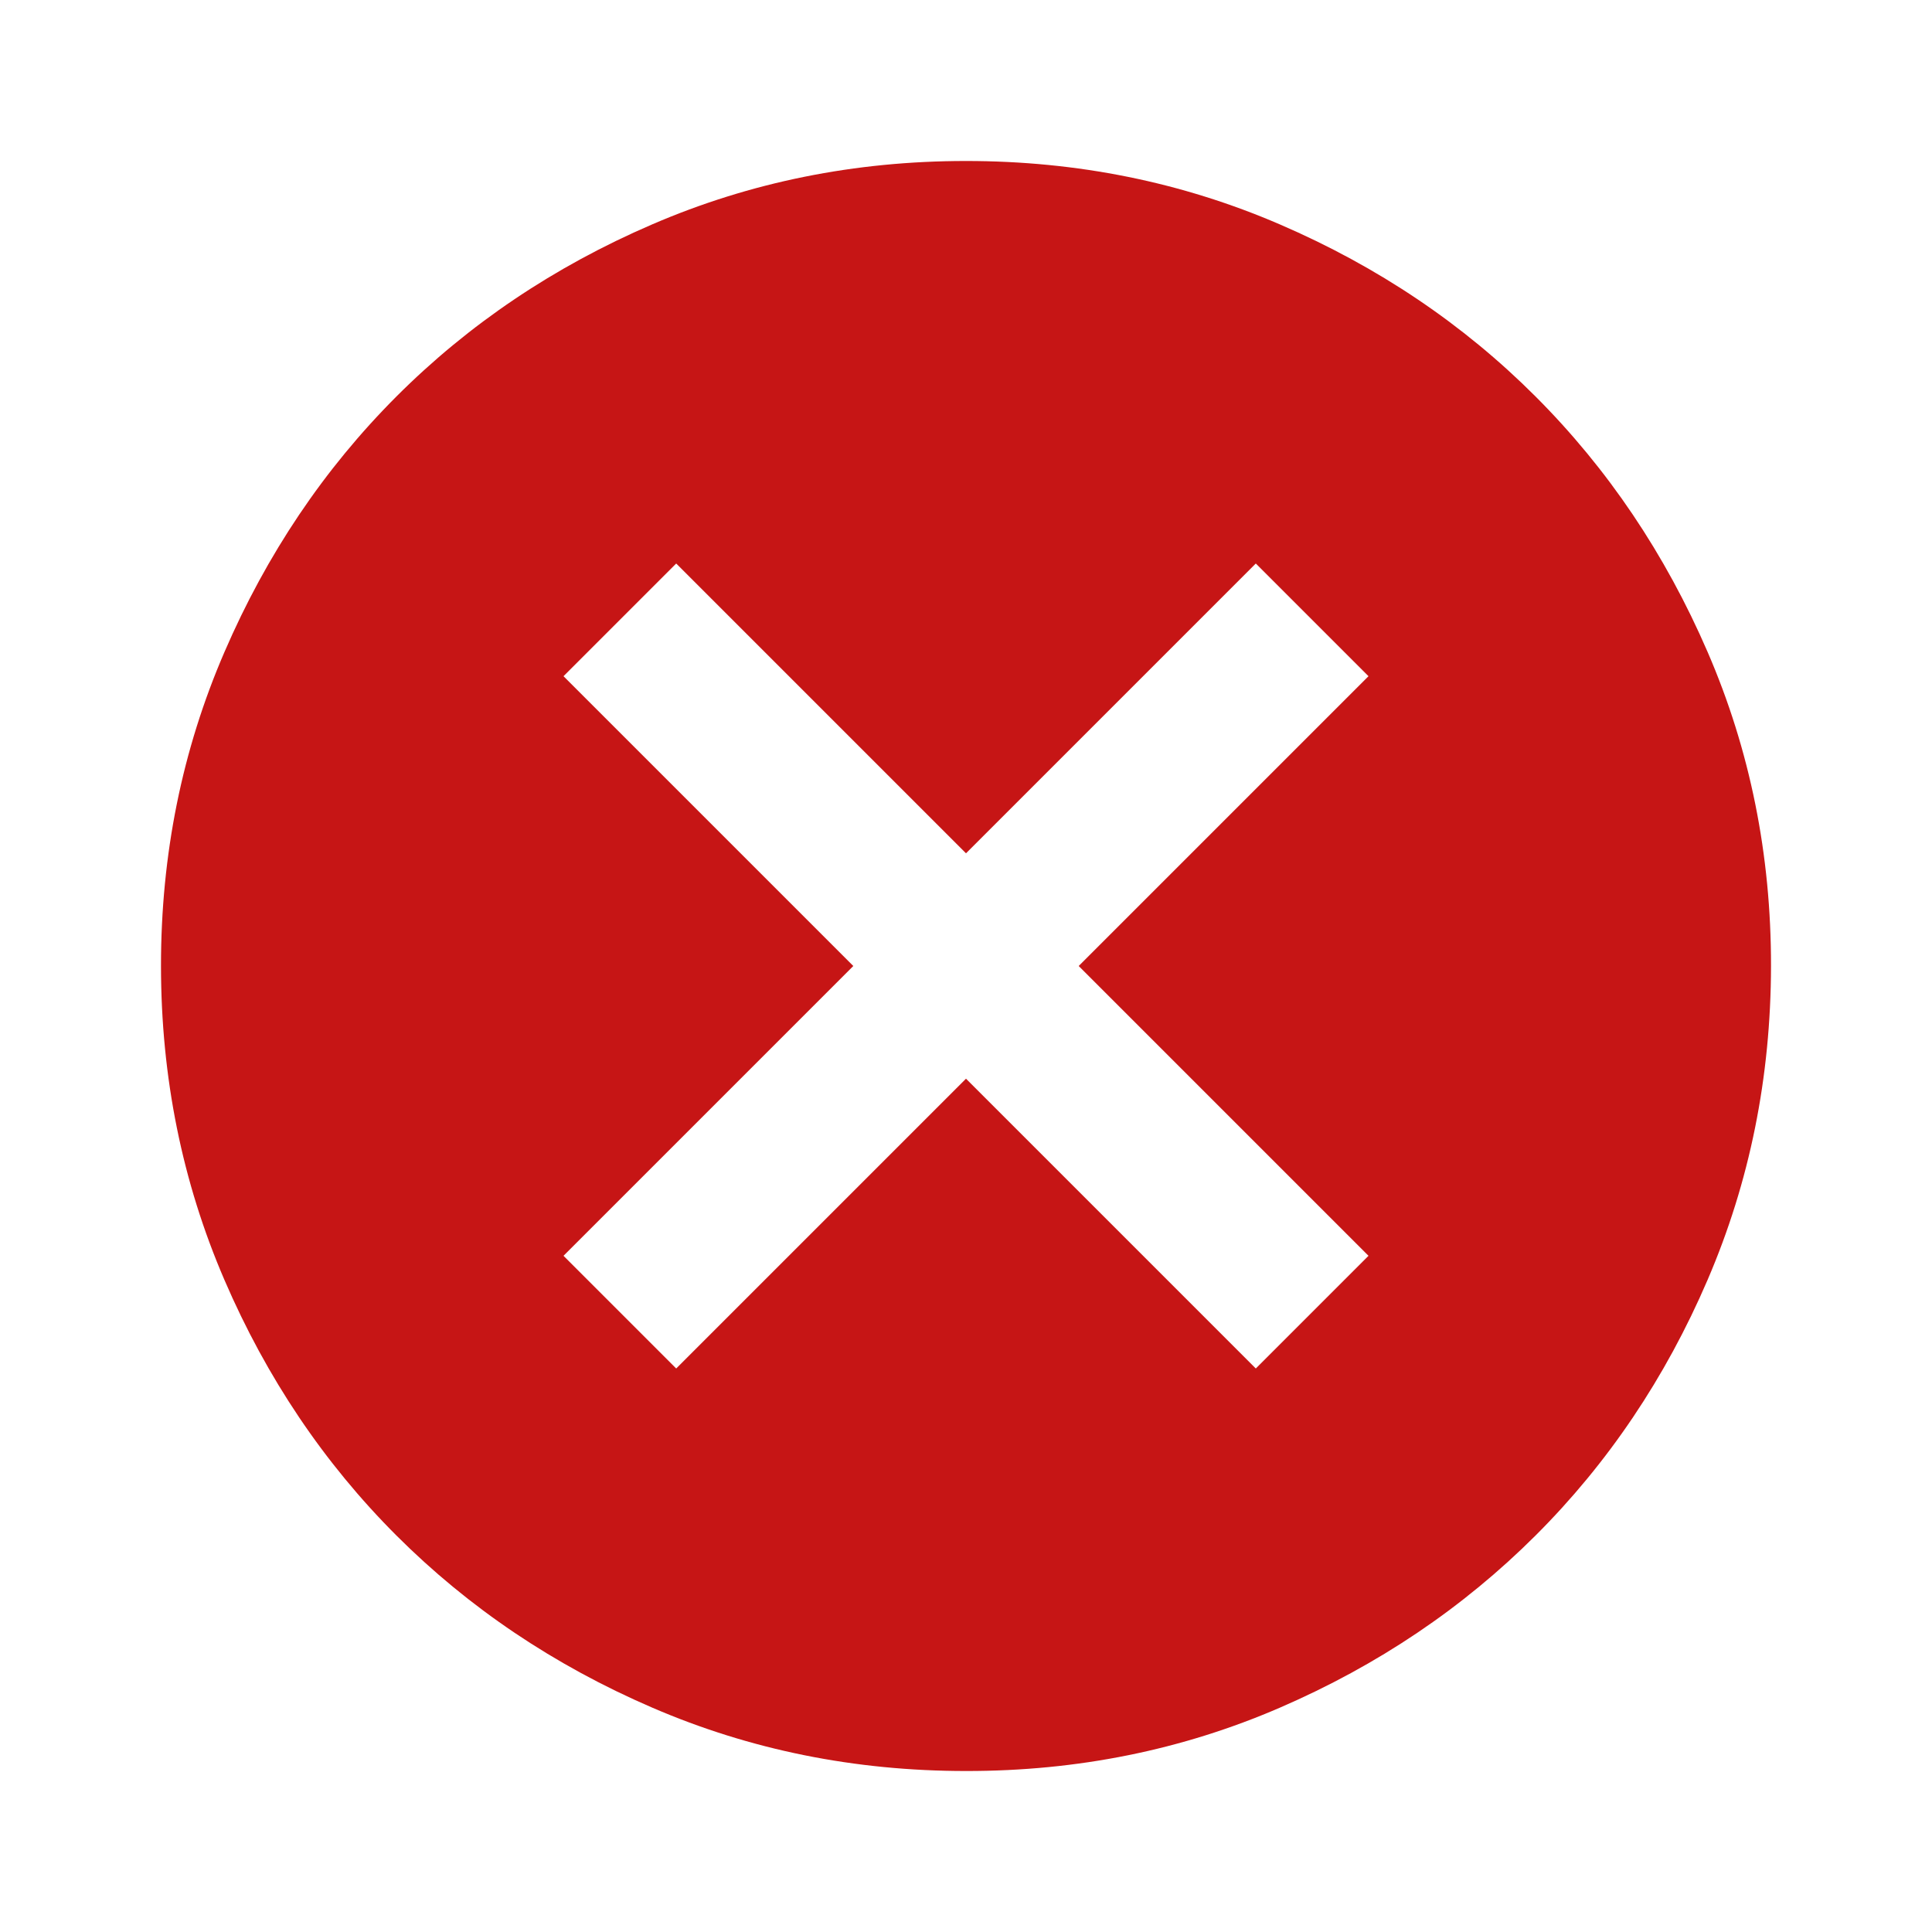 <svg width="70" height="70" viewBox="0 0 70 70" fill="none" xmlns="http://www.w3.org/2000/svg">
<path d="M24.5 49.583L35 39.083L45.5 49.583L49.583 45.5L39.083 35L49.583 24.5L45.5 20.417L35 30.917L24.5 20.417L20.417 24.5L30.917 35L20.417 45.5L24.5 49.583ZM35 64.167C30.965 64.167 27.174 63.401 23.625 61.868C20.076 60.336 16.989 58.258 14.364 55.635C11.739 53.012 9.662 49.925 8.132 46.375C6.601 42.824 5.835 39.033 5.833 35C5.831 30.967 6.597 27.175 8.132 23.625C9.666 20.074 11.743 16.988 14.364 14.365C16.986 11.742 20.072 9.664 23.625 8.132C27.177 6.599 30.969 5.833 35 5.833C39.031 5.833 42.822 6.599 46.375 8.132C49.927 9.664 53.014 11.742 55.635 14.365C58.257 16.988 60.335 20.074 61.871 23.625C63.407 27.175 64.172 30.967 64.167 35C64.161 39.033 63.395 42.824 61.868 46.375C60.342 49.925 58.264 53.012 55.635 55.635C53.007 58.258 49.92 60.337 46.375 61.871C42.83 63.405 39.038 64.171 35 64.167Z" fill="#C61515"/>
</svg>
